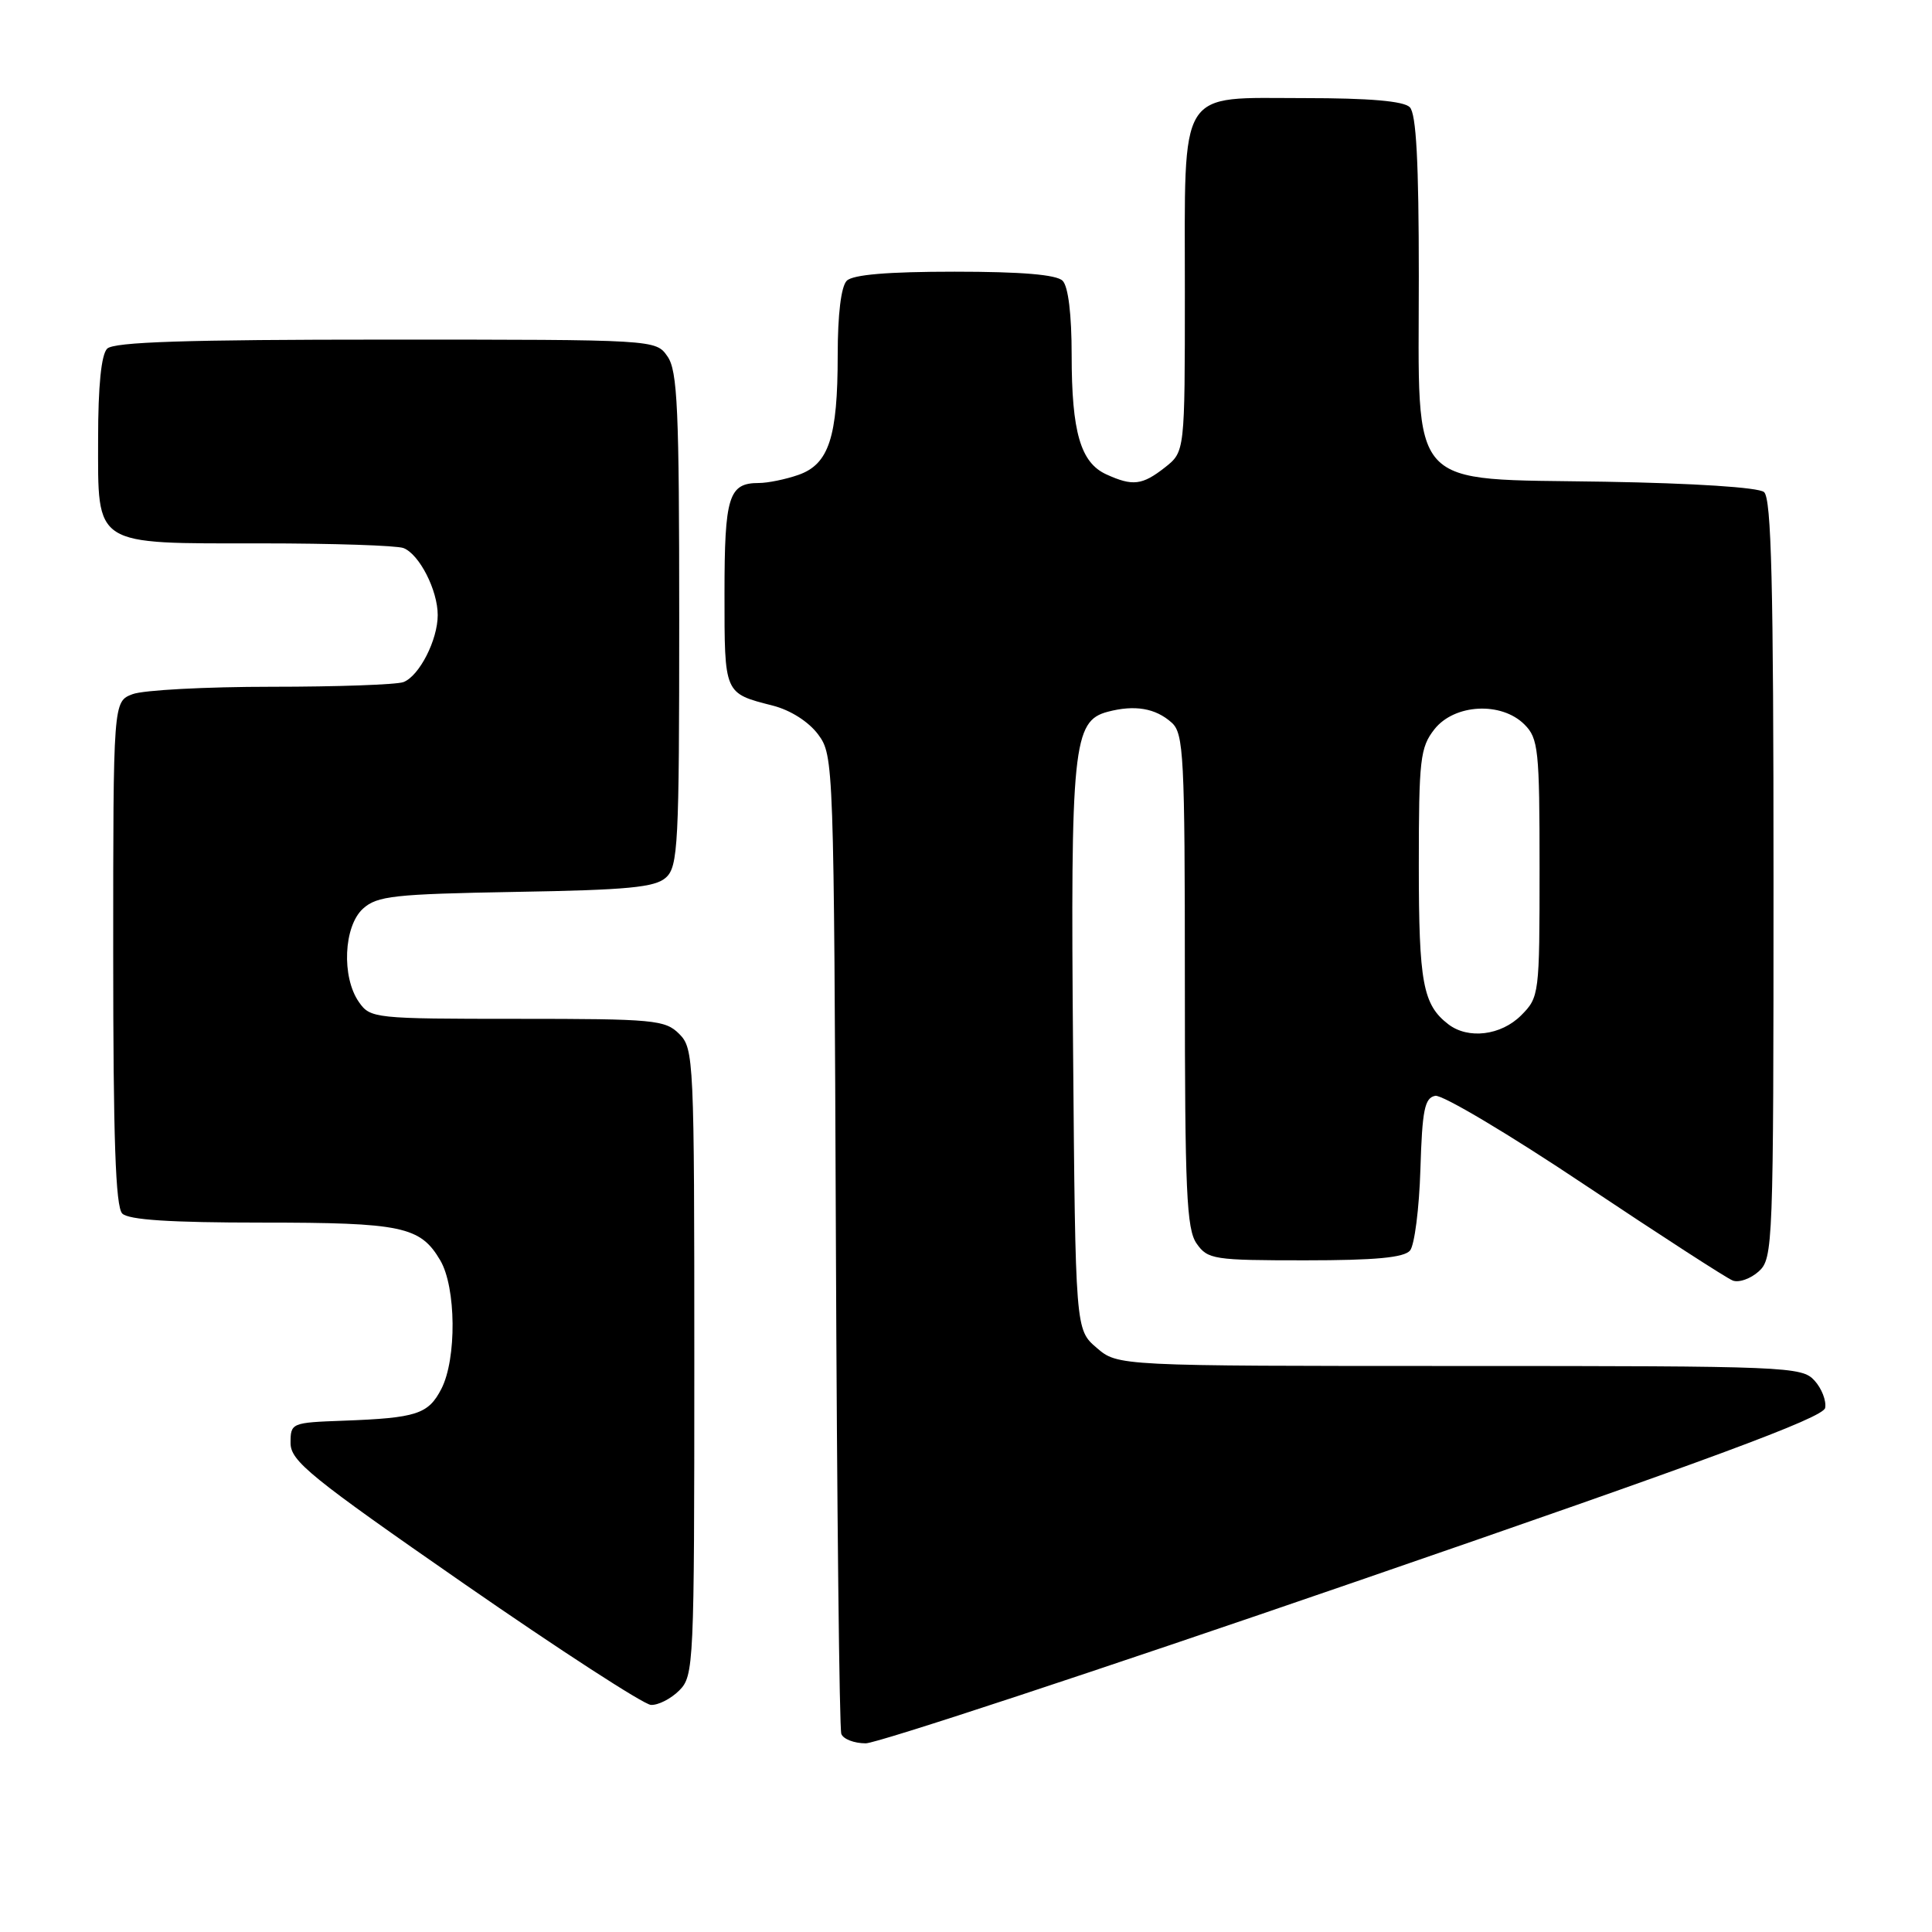 <?xml version="1.0" encoding="UTF-8" standalone="no"?>
<!DOCTYPE svg PUBLIC "-//W3C//DTD SVG 1.1//EN" "http://www.w3.org/Graphics/SVG/1.1/DTD/svg11.dtd" >
<svg xmlns="http://www.w3.org/2000/svg" xmlns:xlink="http://www.w3.org/1999/xlink" version="1.1" viewBox="0 0 256 256">
 <g >
 <path fill="currentColor"
d=" M 179.50 209.63 C 226.44 193.46 241.58 187.86 241.84 186.56 C 242.02 185.62 241.39 183.98 240.43 182.93 C 238.76 181.08 236.84 181.00 193.40 181.00 C 148.11 181.00 148.11 181.00 145.31 178.59 C 142.50 176.18 142.50 176.18 142.19 139.34 C 141.84 98.86 142.18 95.52 146.79 94.31 C 150.36 93.37 153.11 93.83 155.25 95.75 C 156.85 97.18 157.00 100.13 157.00 129.93 C 157.00 157.84 157.22 162.88 158.56 164.78 C 160.03 166.88 160.82 167.00 172.93 167.00 C 182.25 167.00 186.05 166.64 186.84 165.70 C 187.43 164.98 188.05 160.15 188.21 154.96 C 188.45 147.06 188.77 145.47 190.18 145.20 C 191.10 145.02 200.02 150.33 209.99 157.00 C 219.97 163.66 228.79 169.37 229.60 169.68 C 230.41 169.99 231.96 169.44 233.04 168.47 C 234.94 166.75 235.00 165.10 235.00 116.47 C 235.00 77.37 234.72 66.01 233.74 65.20 C 233.00 64.58 224.45 64.03 212.66 63.83 C 186.16 63.39 188.00 65.41 188.00 36.64 C 188.00 21.45 187.66 15.06 186.80 14.20 C 185.99 13.39 181.43 13.00 172.86 13.00 C 155.92 13.00 157.00 11.25 157.00 38.65 C 157.00 59.85 157.00 59.85 154.37 61.93 C 151.35 64.30 150.09 64.45 146.60 62.86 C 143.18 61.31 142.00 57.24 142.00 47.05 C 142.00 41.66 141.55 37.95 140.80 37.20 C 139.99 36.39 135.36 36.00 126.50 36.00 C 117.64 36.00 113.01 36.39 112.20 37.20 C 111.45 37.95 111.00 41.66 111.00 47.05 C 111.00 57.95 109.83 61.52 105.78 62.93 C 104.09 63.52 101.73 64.00 100.55 64.00 C 96.55 64.00 96.00 65.76 96.00 78.64 C 96.00 92.02 95.92 91.84 102.41 93.50 C 104.75 94.10 107.15 95.63 108.41 97.32 C 110.47 100.11 110.50 100.95 110.76 164.32 C 110.90 199.62 111.22 229.06 111.48 229.75 C 111.73 230.44 113.19 231.00 114.72 231.00 C 116.25 230.99 145.40 221.38 179.50 209.63 Z  M 90.00 224.00 C 91.94 222.06 92.00 220.67 92.00 180.50 C 92.00 140.33 91.94 138.94 90.00 137.00 C 88.14 135.14 86.67 135.00 68.56 135.00 C 49.60 135.00 49.07 134.94 47.56 132.78 C 45.24 129.47 45.53 122.73 48.10 120.40 C 49.98 118.71 52.17 118.47 68.35 118.18 C 83.21 117.93 86.81 117.58 88.24 116.28 C 89.85 114.83 90.00 111.91 90.00 82.07 C 90.00 54.16 89.78 49.12 88.44 47.22 C 86.89 45.00 86.89 45.00 51.14 45.00 C 24.68 45.00 15.09 45.31 14.20 46.20 C 13.42 46.98 13.00 51.12 13.00 58.14 C 13.00 72.53 12.18 72.00 34.64 72.00 C 44.10 72.00 52.56 72.28 53.46 72.62 C 55.56 73.43 58.00 78.20 58.00 81.50 C 58.00 84.80 55.56 89.57 53.46 90.38 C 52.56 90.72 44.70 91.00 35.98 91.00 C 27.26 91.00 18.98 91.44 17.57 91.98 C 15.00 92.95 15.00 92.95 15.00 126.28 C 15.00 150.86 15.31 159.91 16.20 160.80 C 17.04 161.64 22.57 162.00 34.65 162.00 C 53.27 162.00 55.69 162.51 58.33 166.99 C 60.45 170.57 60.53 180.07 58.48 184.04 C 56.75 187.39 55.20 187.89 45.50 188.25 C 38.62 188.50 38.50 188.55 38.50 191.20 C 38.50 193.60 41.10 195.71 61.50 209.86 C 74.15 218.63 85.29 225.85 86.25 225.91 C 87.21 225.96 88.90 225.10 90.00 224.00 Z  M 191.91 135.72 C 188.54 133.13 188.00 130.22 188.00 114.70 C 188.00 100.60 188.18 99.04 190.07 96.63 C 192.72 93.27 198.94 92.94 202.00 96.00 C 203.84 97.84 204.00 99.33 204.00 115.05 C 204.00 131.81 203.96 132.13 201.55 134.55 C 198.88 137.21 194.54 137.74 191.91 135.72 Z "/>
</g>
</svg>
